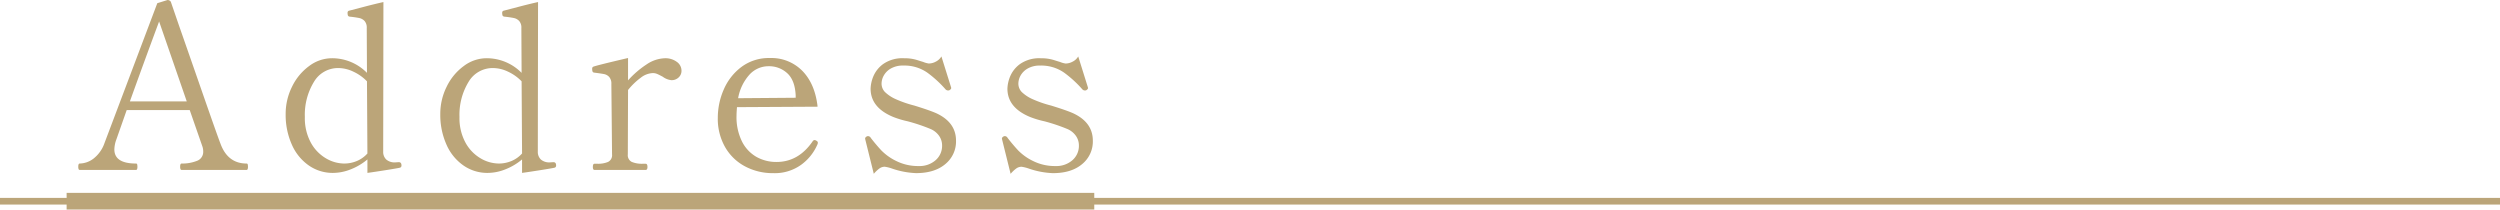<svg id="area04-01-sp" xmlns="http://www.w3.org/2000/svg" width="750.5" height="62.907" viewBox="0 0 750.5 62.907">
  <path id="パス_125" data-name="パス 125" d="M51.033-25.307a.335.335,0,0,1,.343.309,3,3,0,0,1,.069.651q0,.96-.411.96H31.561a.376.376,0,0,1-.377-.24,1.92,1.92,0,0,1-.1-.72,1.92,1.92,0,0,1,.1-.72.376.376,0,0,1,.377-.24,11.866,11.866,0,0,0,4.525-.789,2.848,2.848,0,0,0,1.92-2.845,4.579,4.579,0,0,0-.274-1.577L33.96-41.351H15.036l-3.085,8.776a9.08,9.08,0,0,0-.617,3.017q0,4.251,6.514,4.251A.335.335,0,0,1,18.19-25a3,3,0,0,1,.069.651q0,.96-.411.96H.98a.376.376,0,0,1-.377-.24,1.92,1.92,0,0,1-.1-.72,1.92,1.92,0,0,1,.1-.72.376.376,0,0,1,.377-.24,7.053,7.053,0,0,0,4.045-1.44,10.11,10.11,0,0,0,3.36-4.731L24.224-73.44l3.085-.96a1.155,1.155,0,0,1,.651.206.831.831,0,0,1,.377.48l2.331,6.788Q33-60.275,37.7-46.768T43.217-31.2Q45.411-25.307,51.033-25.307ZM33.069-43.957l-8.3-24q-4.114,11.039-8.776,24ZM96.7-25.718q.823,0,.823.96a.634.634,0,0,1-.411.686q-.48.137-3.908.686t-5.9.891v-4.045a17.915,17.915,0,0,1-4.937,2.948,14.509,14.509,0,0,1-5.417,1.1,12.526,12.526,0,0,1-7.234-2.228A14.893,14.893,0,0,1,64.609-31a21.844,21.844,0,0,1-1.851-9.188,18.213,18.213,0,0,1,1.92-8.194,16.58,16.58,0,0,1,5.142-6.205,11.4,11.4,0,0,1,6.788-2.331,14.694,14.694,0,0,1,10.559,4.388L87.1-65.966a3,3,0,0,0-.651-2.126,3.037,3.037,0,0,0-1.577-.891,28.221,28.221,0,0,0-2.846-.411q-.48-.069-.583-.377a2.537,2.537,0,0,1-.1-.789.582.582,0,0,1,.411-.617l4.731-1.234q3.154-.823,5.622-1.371l-.069,44.842a3.153,3.153,0,0,0,.926,2.434,3.852,3.852,0,0,0,2.708.857Zm-16.387.411a9.829,9.829,0,0,0,3.805-.754A8.863,8.863,0,0,0,87.3-28.323L87.168-49.99a13.566,13.566,0,0,0-4.045-2.88,10.6,10.6,0,0,0-4.525-1.1,8.375,8.375,0,0,0-7.371,4.183,18.933,18.933,0,0,0-2.708,10.491A15.388,15.388,0,0,0,70.3-31.615a12.222,12.222,0,0,0,4.525,4.731A10.921,10.921,0,0,0,80.311-25.307Zm62.807-.411q.823,0,.823.96a.634.634,0,0,1-.411.686q-.48.137-3.908.686t-5.9.891v-4.045a17.915,17.915,0,0,1-4.937,2.948,14.509,14.509,0,0,1-5.417,1.1,12.526,12.526,0,0,1-7.234-2.228A14.893,14.893,0,0,1,111.029-31a21.844,21.844,0,0,1-1.851-9.188,18.213,18.213,0,0,1,1.92-8.194,16.58,16.58,0,0,1,5.142-6.205,11.4,11.4,0,0,1,6.788-2.331,14.694,14.694,0,0,1,10.559,4.388l-.069-13.439a3,3,0,0,0-.651-2.126,3.037,3.037,0,0,0-1.577-.891,28.222,28.222,0,0,0-2.846-.411q-.48-.069-.583-.377a2.537,2.537,0,0,1-.1-.789.582.582,0,0,1,.411-.617l4.731-1.234q3.154-.823,5.622-1.371l-.069,44.842a3.153,3.153,0,0,0,.926,2.434,3.852,3.852,0,0,0,2.708.857Zm-16.387.411a9.829,9.829,0,0,0,3.805-.754,8.863,8.863,0,0,0,3.188-2.263l-.137-21.667a13.566,13.566,0,0,0-4.045-2.88,10.6,10.6,0,0,0-4.525-1.1,8.375,8.375,0,0,0-7.371,4.183,18.933,18.933,0,0,0-2.708,10.491,15.388,15.388,0,0,0,1.783,7.679,12.222,12.222,0,0,0,4.525,4.731A10.921,10.921,0,0,0,126.73-25.307Zm49.916-31.609a5.725,5.725,0,0,1,3.5,1.063,3.236,3.236,0,0,1,1.44,2.708,2.656,2.656,0,0,1-.857,1.988,2.994,2.994,0,0,1-2.16.823,5.163,5.163,0,0,1-2.606-1.028q-1.029-.549-1.646-.823a3.34,3.34,0,0,0-1.371-.274,6.267,6.267,0,0,0-3.565,1.371,20.594,20.594,0,0,0-3.84,3.7l-.069,19.336a2.229,2.229,0,0,0,1.2,2.263,7.966,7.966,0,0,0,3.257.549h.891q.549,0,.549.96,0,.891-.549.891H155.46q-.48,0-.48-.891,0-.96.48-.96h.891a7.761,7.761,0,0,0,3.188-.549,2.229,2.229,0,0,0,1.2-2.263l-.206-21.118a3,3,0,0,0-.651-2.126,2.81,2.81,0,0,0-1.508-.857q-.857-.171-2.983-.446a.594.594,0,0,1-.514-.343,2.482,2.482,0,0,1-.1-.823.589.589,0,0,1,.343-.617q1.029-.411,10.422-2.606v6.719a27.96,27.96,0,0,1,5.52-4.765A10.337,10.337,0,0,1,176.647-56.916Zm45.528,24.821a.62.62,0,0,1,.343.549,1.617,1.617,0,0,1-.206.686,14.718,14.718,0,0,1-4.765,5.9,13.565,13.565,0,0,1-8.468,2.537,17.614,17.614,0,0,1-8.4-2.023,14.93,14.93,0,0,1-6-5.794,17.136,17.136,0,0,1-2.194-8.776,21.175,21.175,0,0,1,1.783-8.5,16.693,16.693,0,0,1,5.314-6.788,13.73,13.73,0,0,1,8.537-2.674,13.014,13.014,0,0,1,9.8,3.908q3.771,3.908,4.525,10.7l-24.2.137q-.137,1.646-.137,2.537a16.434,16.434,0,0,0,1.68,7.851,10.953,10.953,0,0,0,4.388,4.594,12.2,12.2,0,0,0,5.931,1.474q6.582,0,10.833-6.171a.762.762,0,0,1,.617-.411A1.321,1.321,0,0,1,222.175-32.095ZM207.707-54.516a7.684,7.684,0,0,0-5.725,2.537,14.218,14.218,0,0,0-3.394,7.062l17.279-.137v-.686q-.206-4.525-2.5-6.651A8.017,8.017,0,0,0,207.707-54.516Zm29.072,22.078-.069-.343q0-.411.549-.686a.763.763,0,0,1,.343-.069.977.977,0,0,1,.823.549q1.646,2.126,3.223,3.805a16.067,16.067,0,0,0,4.491,3.154,14.61,14.61,0,0,0,6.685,1.474,7.273,7.273,0,0,0,5.04-1.748,5.678,5.678,0,0,0,1.954-4.423,4.989,4.989,0,0,0-.891-2.88,6.024,6.024,0,0,0-2.537-2.057,54.028,54.028,0,0,0-6.925-2.331,27.8,27.8,0,0,1-4.32-1.3q-6.788-2.811-6.788-8.5a10.5,10.5,0,0,1,.789-3.6,8.792,8.792,0,0,1,3.017-3.805,10.091,10.091,0,0,1,6.274-1.714,12.565,12.565,0,0,1,3.805.514q1.611.514,1.886.583a6.624,6.624,0,0,0,1.714.48,4.522,4.522,0,0,0,2.126-.583,3.99,3.99,0,0,0,1.646-1.543l2.811,8.982.137.48q0,.343-.549.686a.955.955,0,0,1-.411.069,1.049,1.049,0,0,1-.754-.343,33.694,33.694,0,0,0-5.417-4.971,11.964,11.964,0,0,0-7.268-2.16,7.123,7.123,0,0,0-3.737.891A5.568,5.568,0,0,0,242.3-51.7a5.016,5.016,0,0,0-.651,2.331,3.628,3.628,0,0,0,.994,2.571,11.228,11.228,0,0,0,3.257,2.16,33.851,33.851,0,0,0,5.554,1.92q4.457,1.371,6.514,2.263Q264-37.717,264-32.163a8.75,8.75,0,0,1-3.223,7.028q-3.223,2.708-8.777,2.708a25.084,25.084,0,0,1-7.405-1.44,11.551,11.551,0,0,0-1.988-.48,2.731,2.731,0,0,0-1.543.48,9.843,9.843,0,0,0-1.748,1.646Zm41.071,0-.069-.343q0-.411.549-.686a.763.763,0,0,1,.343-.069.977.977,0,0,1,.823.549q1.646,2.126,3.223,3.805a16.067,16.067,0,0,0,4.491,3.154,14.61,14.61,0,0,0,6.685,1.474,7.273,7.273,0,0,0,5.04-1.748,5.678,5.678,0,0,0,1.954-4.423A4.989,4.989,0,0,0,300-33.6a6.024,6.024,0,0,0-2.537-2.057,54.028,54.028,0,0,0-6.925-2.331,27.8,27.8,0,0,1-4.32-1.3q-6.788-2.811-6.788-8.5a10.494,10.494,0,0,1,.789-3.6,8.792,8.792,0,0,1,3.017-3.805,10.091,10.091,0,0,1,6.274-1.714,12.565,12.565,0,0,1,3.805.514q1.611.514,1.886.583a6.624,6.624,0,0,0,1.714.48,4.522,4.522,0,0,0,2.126-.583,3.99,3.99,0,0,0,1.646-1.543l2.811,8.982.137.48q0,.343-.549.686a.955.955,0,0,1-.411.069,1.048,1.048,0,0,1-.754-.343,33.7,33.7,0,0,0-5.417-4.971,11.964,11.964,0,0,0-7.268-2.16,7.123,7.123,0,0,0-3.737.891A5.568,5.568,0,0,0,283.37-51.7a5.016,5.016,0,0,0-.651,2.331,3.628,3.628,0,0,0,.994,2.571,11.228,11.228,0,0,0,3.257,2.16,33.852,33.852,0,0,0,5.554,1.92q4.457,1.371,6.514,2.263,6.034,2.743,6.034,8.3a8.75,8.75,0,0,1-3.223,7.028q-3.223,2.708-8.776,2.708a25.084,25.084,0,0,1-7.405-1.44,11.551,11.551,0,0,0-1.988-.48,2.731,2.731,0,0,0-1.543.48,9.842,9.842,0,0,0-1.748,1.646Z" transform="translate(22.997 74.4)" fill="#bba579"/>
  <line id="線_14" data-name="線 14" x2="750.5" transform="translate(0 60.407)" fill="none" stroke="#bba579" stroke-miterlimit="10" stroke-width="2"/>
  <line id="線_18" data-name="線 18" x2="308.5" transform="translate(20 60.407)" fill="none" stroke="#bba579" stroke-miterlimit="10" stroke-width="5"/>
</svg>
